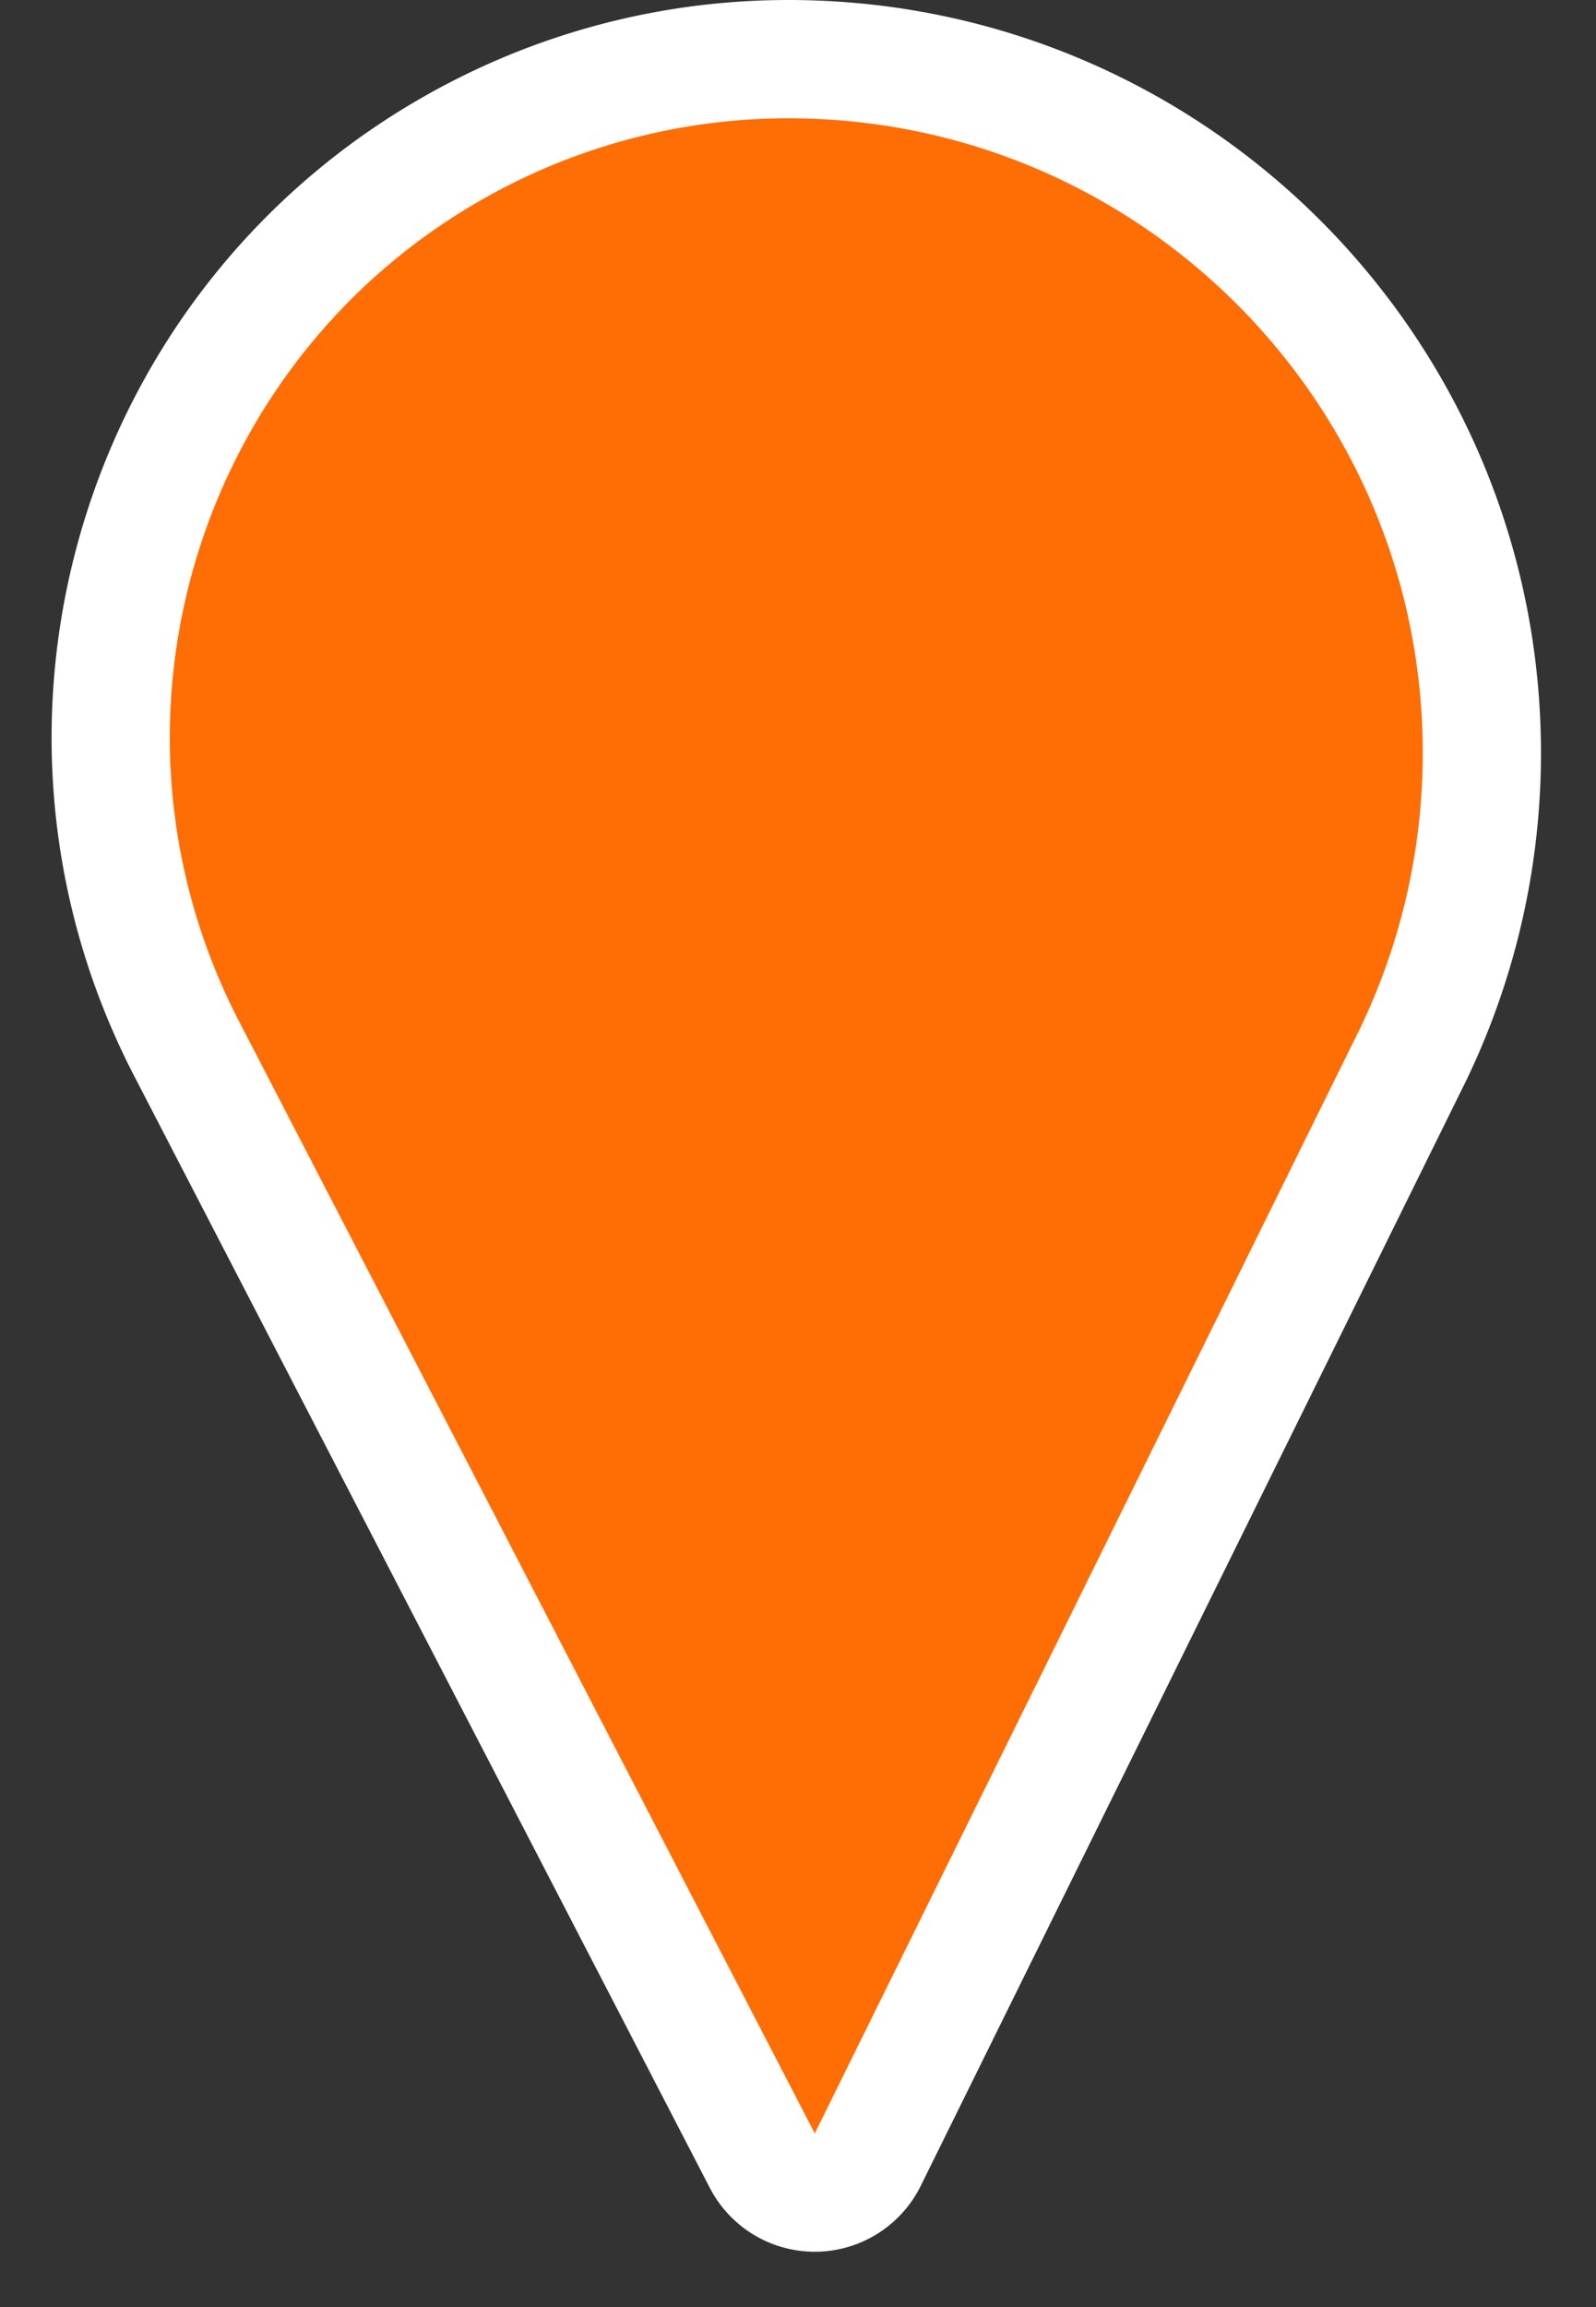<svg width="27" height="39" xmlns="http://www.w3.org/2000/svg"><rect width="100%" height="100%" fill="#333333" stroke="none"/><path d="M23.856 17.929a11.733 11.733 0 0 0 1.213-5.196C25.07 6.253 19.816 1 13.336 1c-1.835 0-3.643.44-5.272 1.285C2.444 5.197.248 12.113 3.16 17.733l9.736 18.792a1 1 0 0 0 1.784-.017l9.176-18.58z" fill="#ff6d05" stroke="#FFF" stroke-width="2" fill-rule="evenodd"/></svg>
